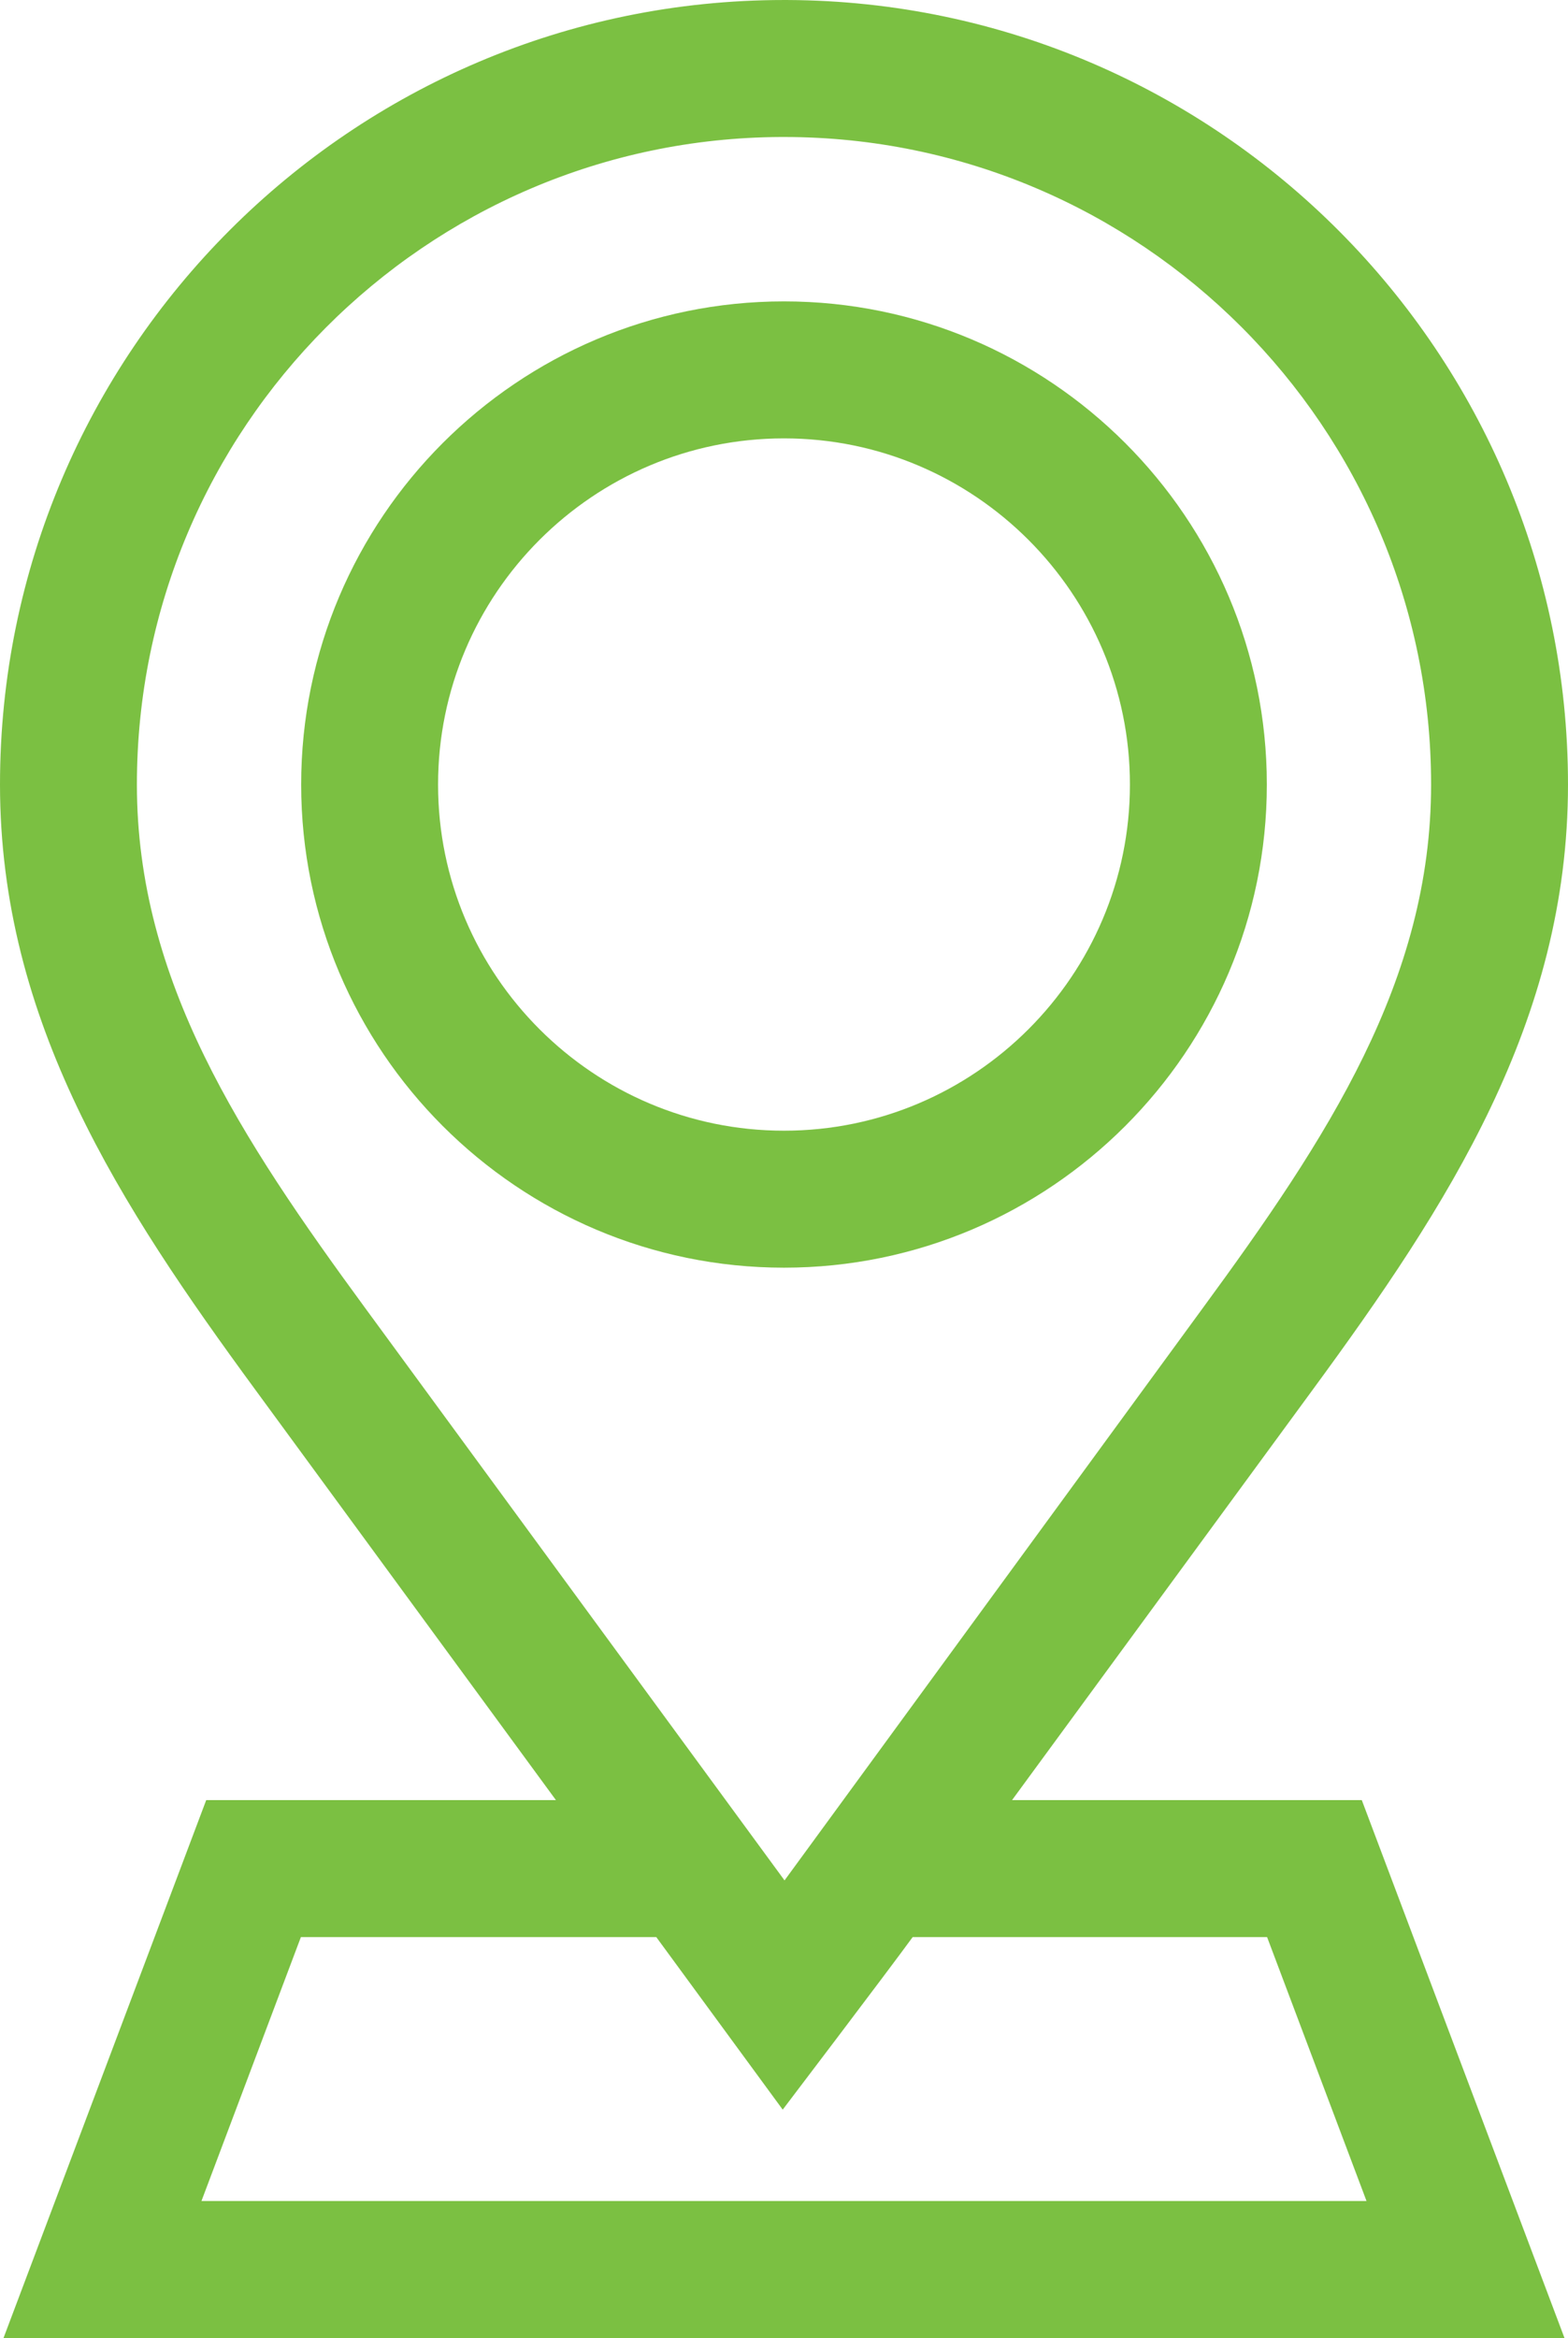 <?xml version="1.0" encoding="utf-8"?>
<!-- Generator: Adobe Illustrator 16.0.0, SVG Export Plug-In . SVG Version: 6.00 Build 0)  -->
<!DOCTYPE svg PUBLIC "-//W3C//DTD SVG 1.1//EN" "http://www.w3.org/Graphics/SVG/1.1/DTD/svg11.dtd">
<svg version="1.1" id="Layer_1" xmlns="http://www.w3.org/2000/svg" xmlns:xlink="http://www.w3.org/1999/xlink" x="0px" y="0px"
	 width="171.811px" height="256px" viewBox="0 0 171.811 256" enable-background="new 0 0 171.811 256" xml:space="preserve">
<g>
	<defs>
		<rect id="SVGID_1_" width="171.811" height="256"/>
	</defs>
	<clipPath id="SVGID_2_">
		<use xlink:href="#SVGID_1_"  overflow="visible"/>
	</clipPath>
	<path clip-path="url(#SVGID_2_)" fill="#7BC042" d="M110.895,197.1l32.955-44.949c14.736-20.09,27.961-40.275,27.961-66.246
		c0-47.25-38.35-85.715-85.555-85.904h-0.361C38.535,0,0,38.535,0,85.904c0,25.965,13.225,46.156,27.961,66.246L60.914,197.1H22.596
		L0.385,256h171.041l-22.211-58.9H110.895z M40.055,143.279C26.35,124.586,15,107.365,15,85.904C15,46.914,46.625,15.18,85.564,15
		h0.34c39.096,0,70.906,31.811,70.906,70.904c0,21.461-11.35,38.686-25.055,57.375c0,0-44,60.166-45.791,62.615L40.055,143.279z
		 M22.074,241l10.896-28.9H71.91l13.855,18.895c0,0,11.58-15.238,14.24-18.895h38.834l10.895,28.9H22.074z"/>
	<path clip-path="url(#SVGID_2_)" fill="#7BC042" d="M138.811,85.904C138.811,56.73,115.074,33,85.904,33S33,56.73,33,85.904
		c0,29.17,23.734,52.9,52.904,52.9S138.811,115.074,138.811,85.904 M85.904,123.805c-20.898,0-37.904-17-37.904-37.9
		C48,65.006,65.006,48,85.904,48c20.9,0,37.906,17.006,37.906,37.904C123.811,106.805,106.805,123.805,85.904,123.805"/>
</g>
</svg>
